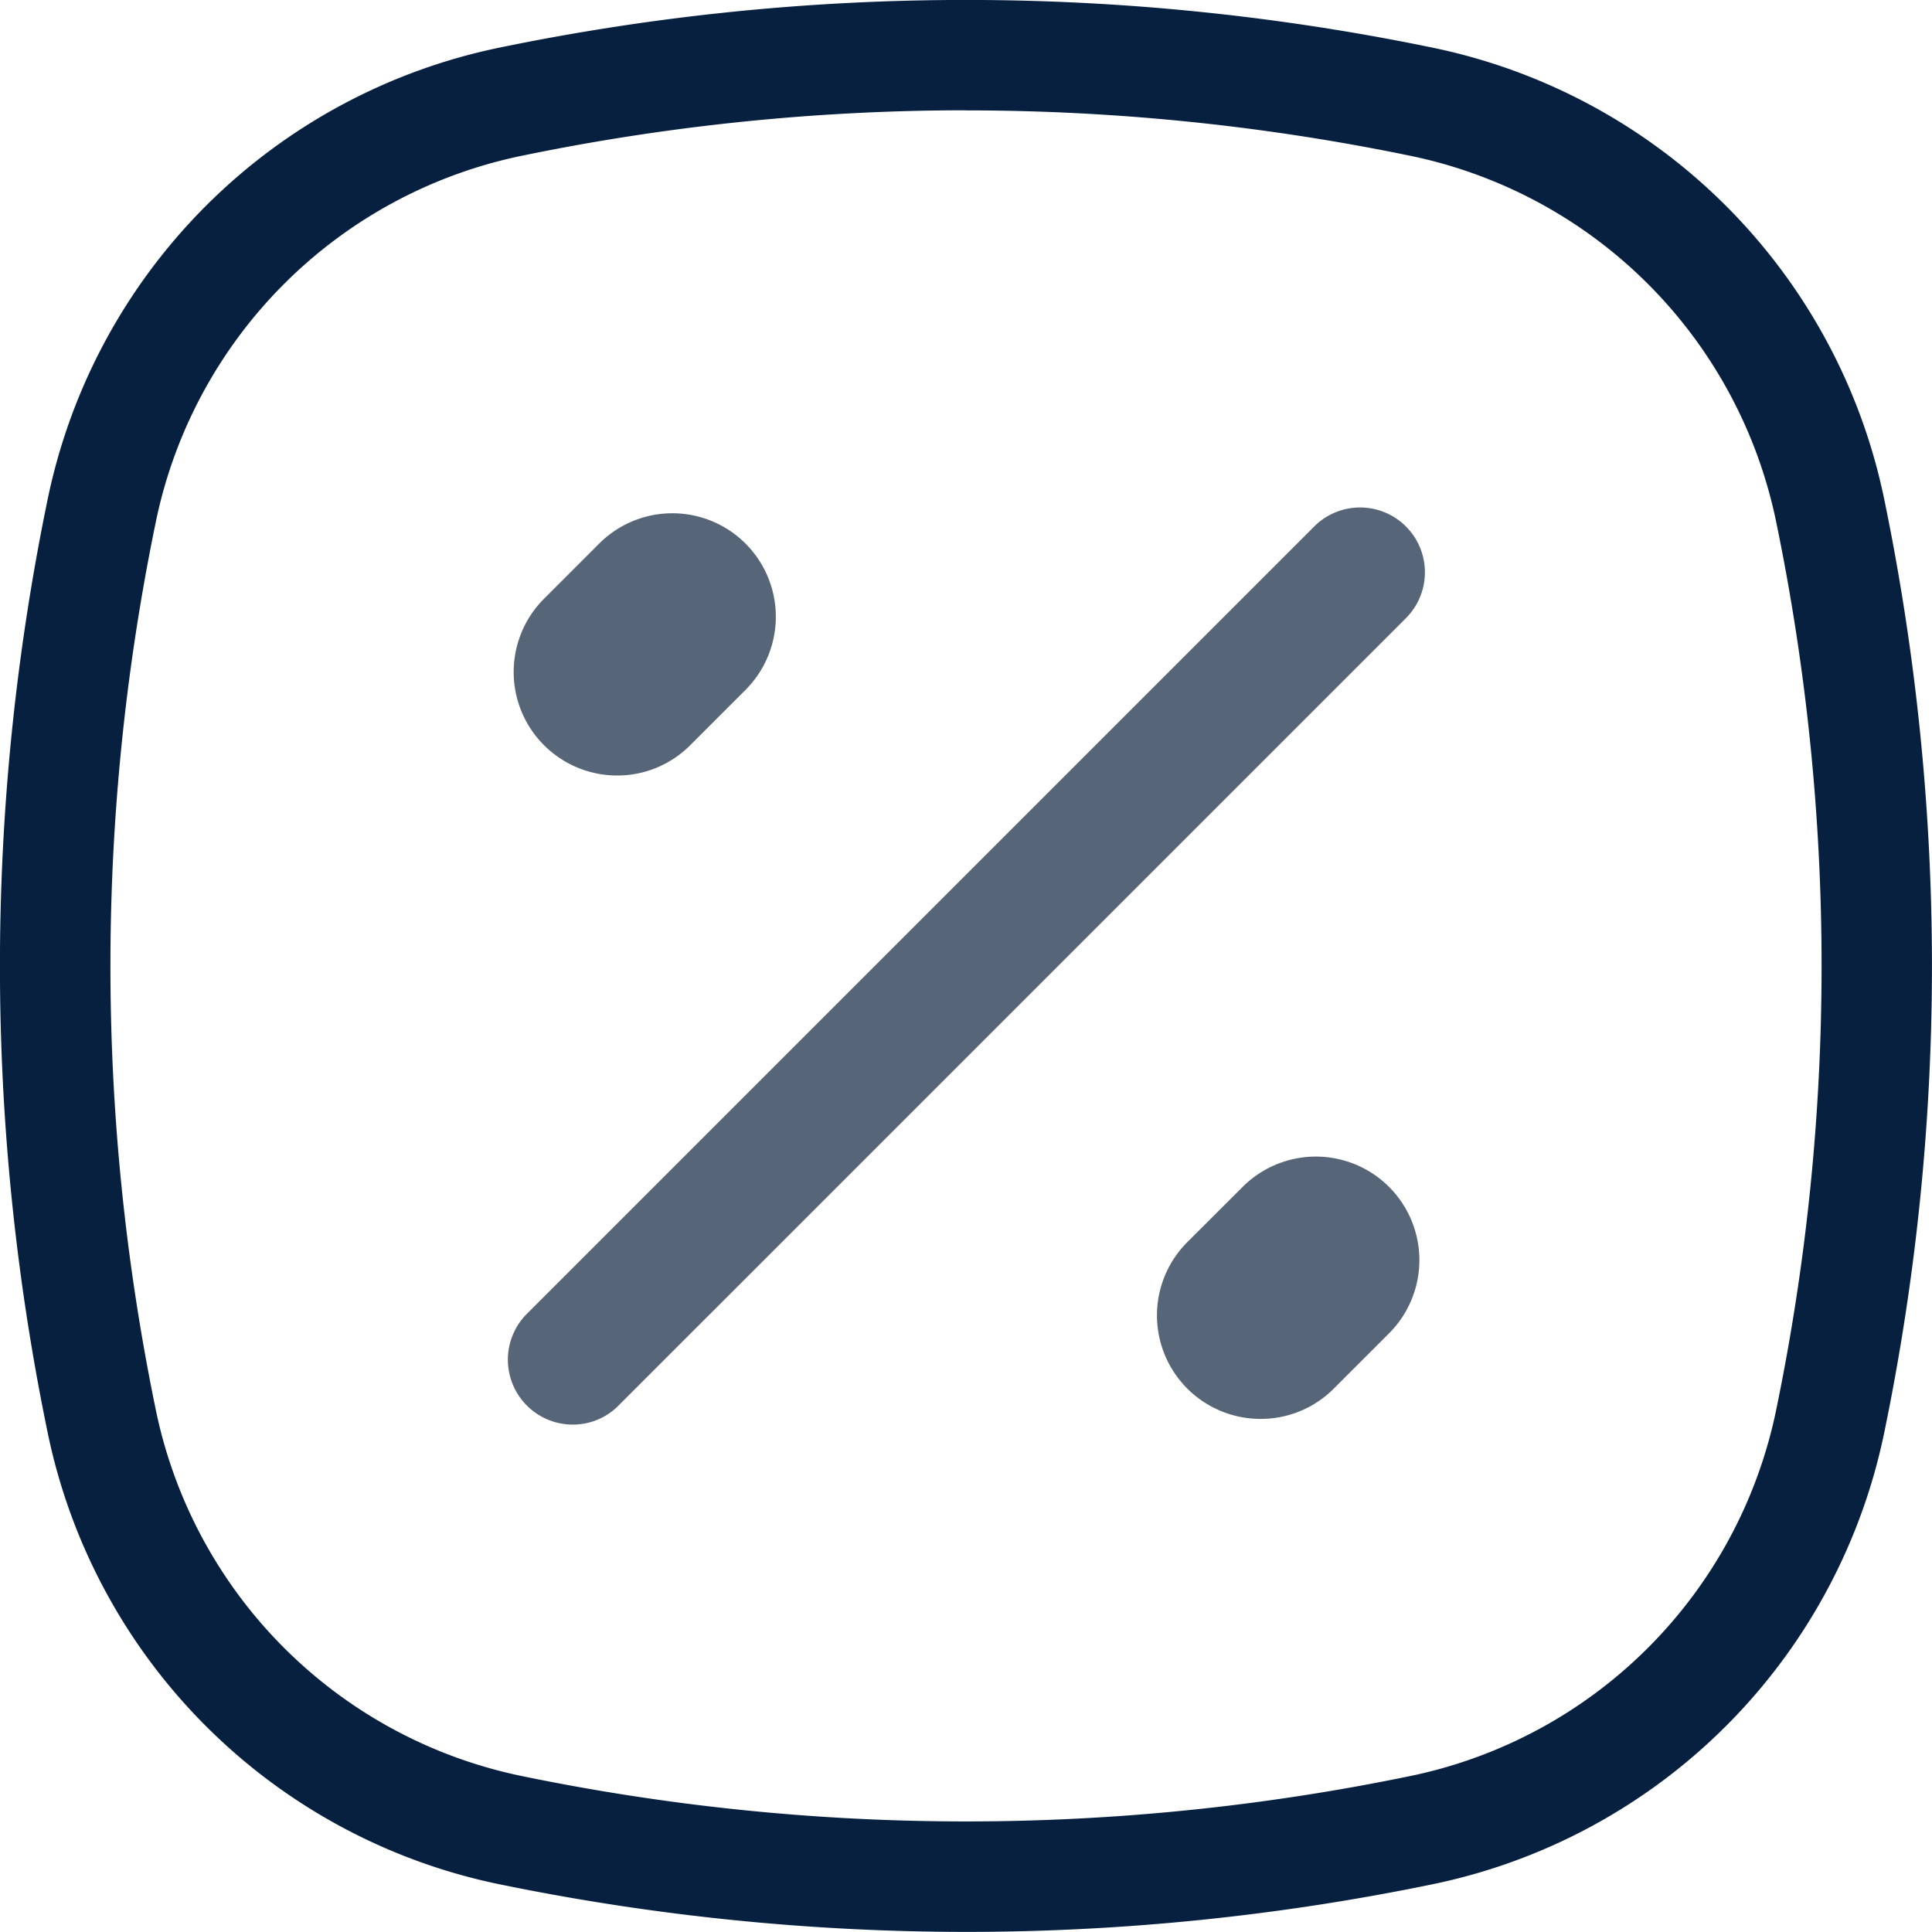 <svg id="Group_39" data-name="Group 39" xmlns="http://www.w3.org/2000/svg" width="20.005" height="20.005" viewBox="0 0 20.005 20.005">
  <g id="Group_33" data-name="Group 33">
    <path id="Path_138" data-name="Path 138" d="M1045.9,722.212a24.04,24.04,0,0,1-4.82-.491,6.017,6.017,0,0,1-4.691-4.691,23.877,23.877,0,0,1,0-9.64,6.019,6.019,0,0,1,4.691-4.691,23.877,23.877,0,0,1,9.64,0,6.019,6.019,0,0,1,4.691,4.691,23.881,23.881,0,0,1,0,9.64,6.019,6.019,0,0,1-4.691,4.691h0A23.922,23.922,0,0,1,1045.9,722.212Zm4.7-1.052h0Zm-4.7-17.81a22.735,22.735,0,0,0-4.59.469,4.876,4.876,0,0,0-3.8,3.8,22.72,22.72,0,0,0,0,9.181,4.876,4.876,0,0,0,3.8,3.8,22.742,22.742,0,0,0,9.181,0,4.876,4.876,0,0,0,3.8-3.8,22.716,22.716,0,0,0,0-9.181,4.876,4.876,0,0,0-3.8-3.8A22.763,22.763,0,0,0,1045.9,703.351Z" transform="translate(-1035.898 -702.208)" fill="#072040"/>
  </g>
  <g id="Group_38" data-name="Group 38" transform="translate(5.354 5.355)">
    <g id="Group_34" data-name="Group 34">
      <path id="Path_139" data-name="Path 139" d="M1068.082,743.126a.572.572,0,0,1-.4-.976l8.153-8.153a.571.571,0,0,1,.808.808l-8.153,8.153A.562.562,0,0,1,1068.082,743.126Z" transform="translate(-1067.51 -733.83)" fill="#566577" stroke="#566577" stroke-width="0.2"/>
    </g>
    <g id="Group_37" data-name="Group 37" transform="translate(0.459 0.459)">
      <g id="Group_35" data-name="Group 35" transform="translate(6.663 6.661)">
        <path id="Path_140" data-name="Path 140" d="M1110.132,777.587a.572.572,0,0,1-.4-.977l.573-.572a.572.572,0,1,1,.808.81l-.572.572A.565.565,0,0,1,1110.132,777.587Z" transform="translate(-1109.56 -775.87)" fill="#566577" stroke="#566577" stroke-width="1"/>
      </g>
      <g id="Group_36" data-name="Group 36">
        <path id="Path_141" data-name="Path 141" d="M1070.792,738.256a.572.572,0,0,1-.4-.975l.573-.573a.571.571,0,0,1,.808.808l-.572.572A.565.565,0,0,1,1070.792,738.256Z" transform="translate(-1070.22 -736.54)" fill="#566577" stroke="#566577" stroke-width="1"/>
      </g>
    </g>
  </g>
</svg>
